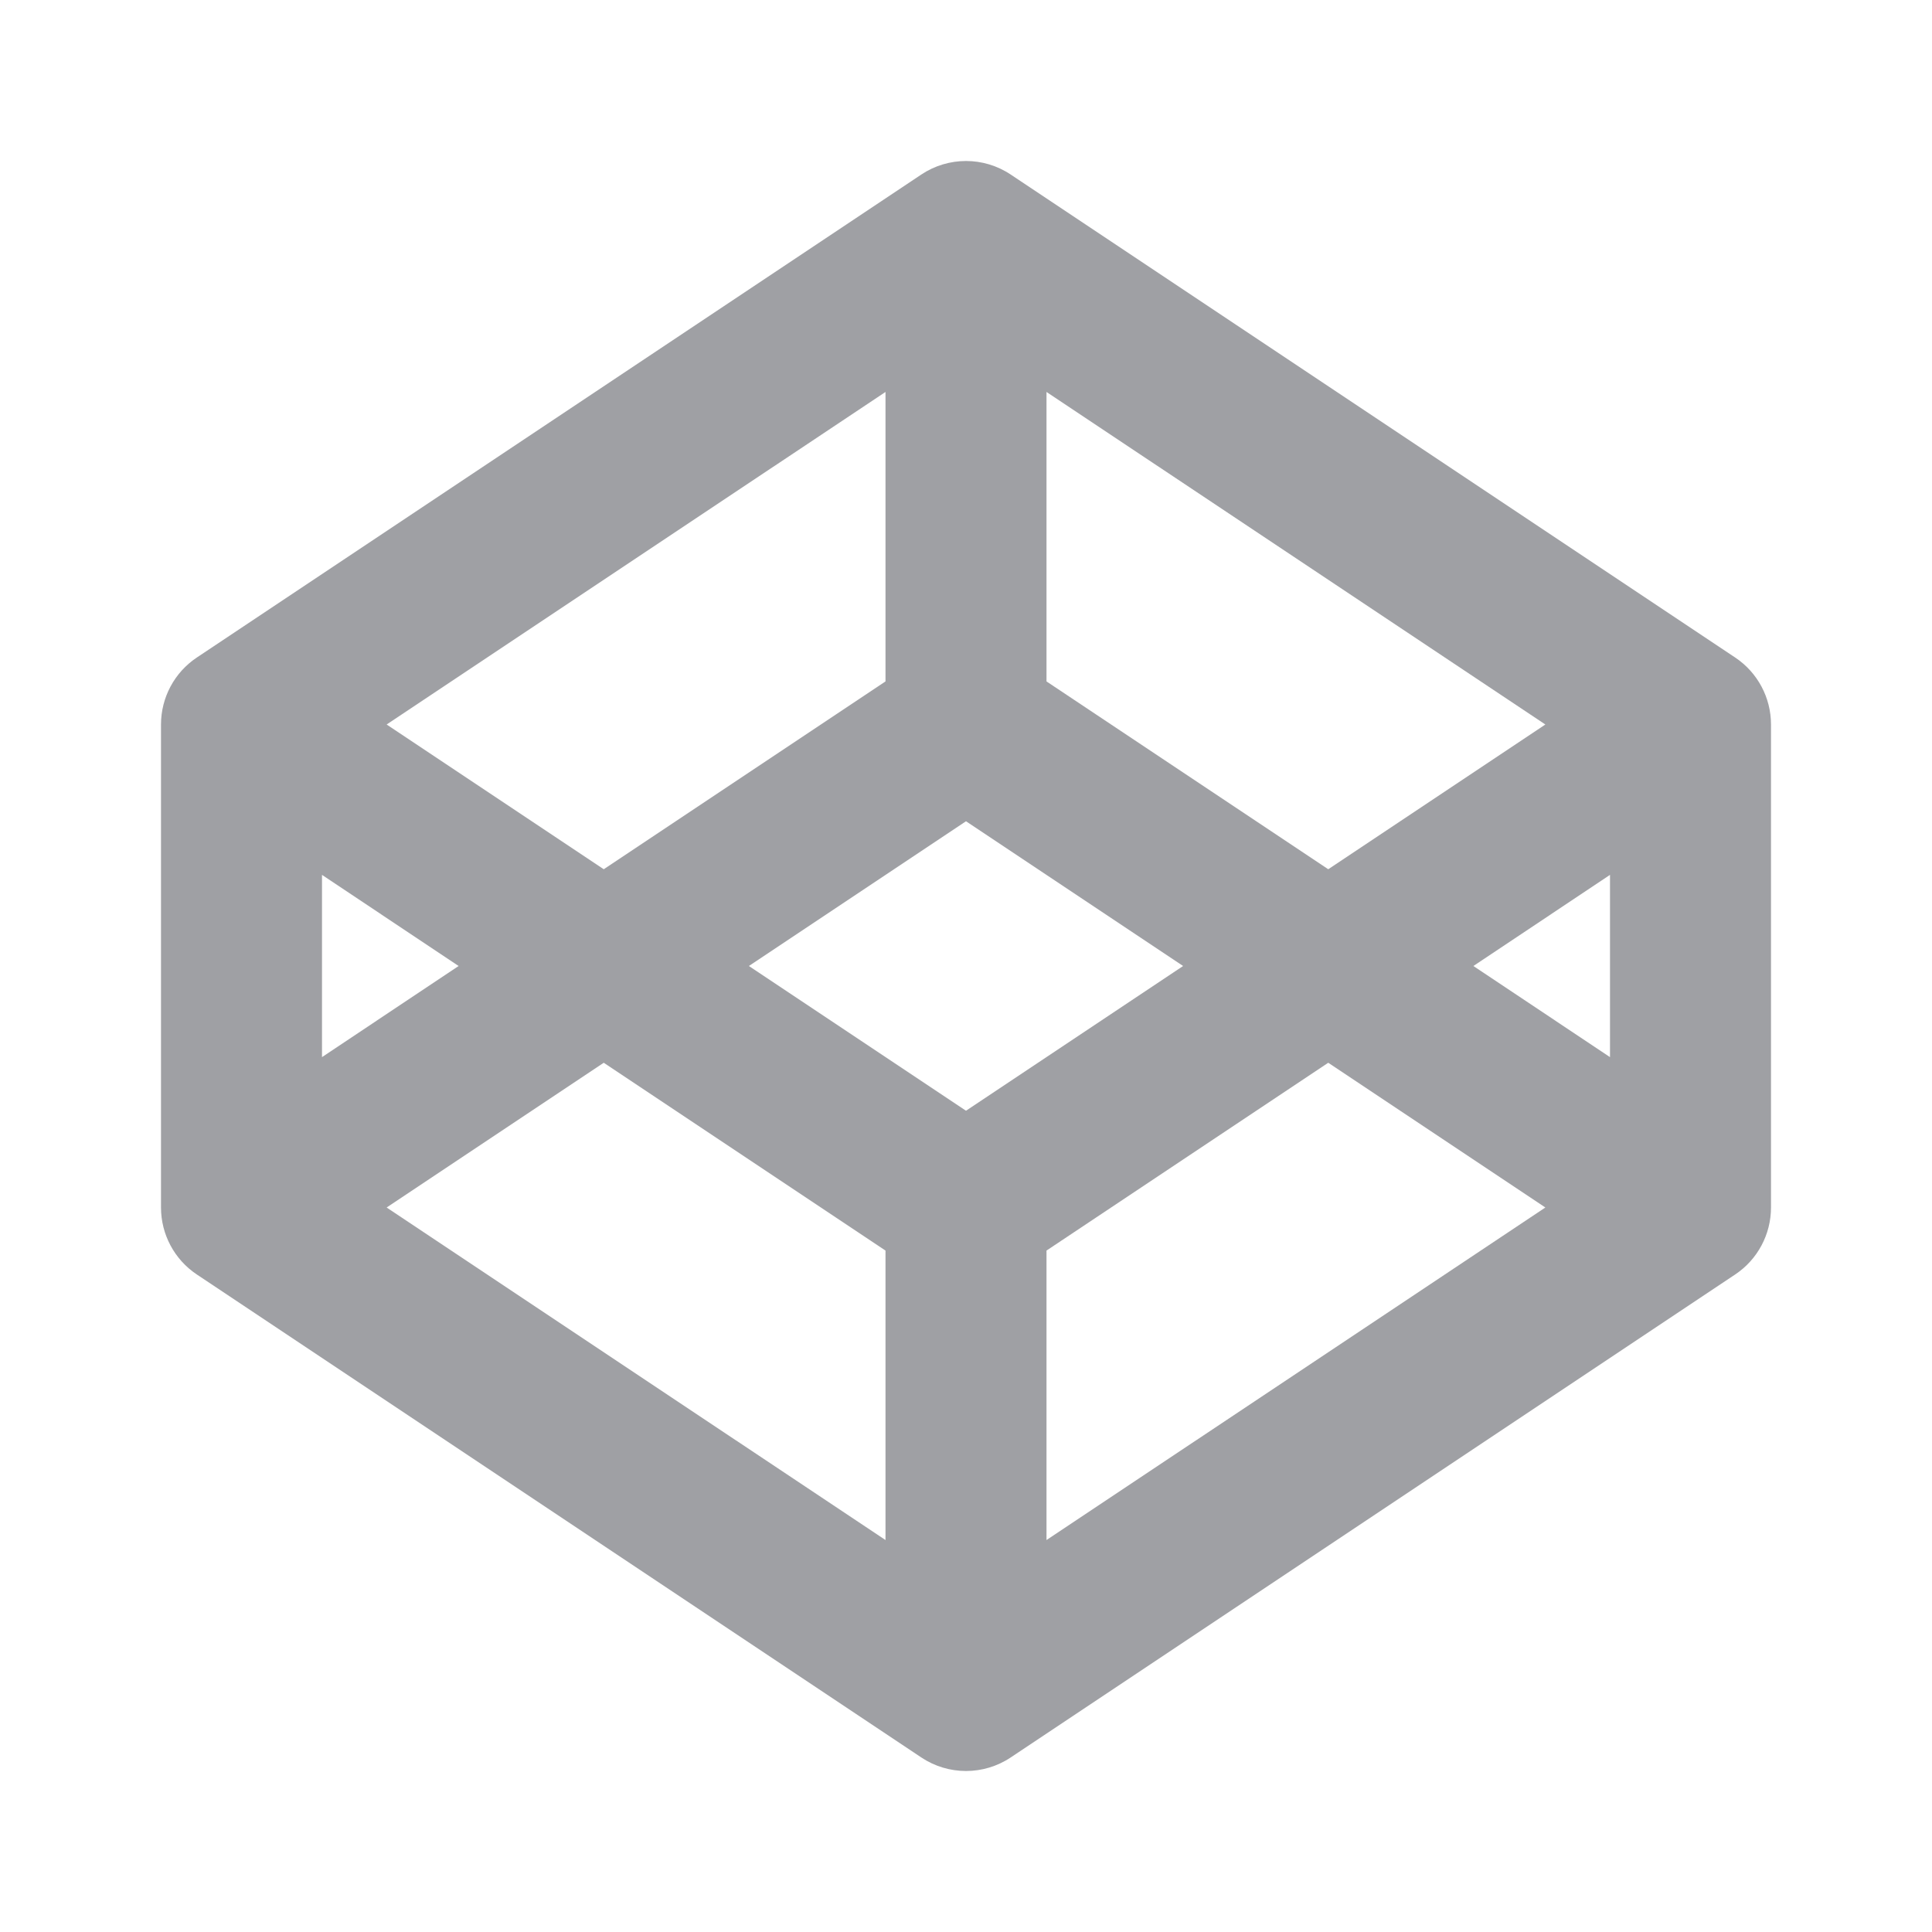 <svg xmlns="http://www.w3.org/2000/svg" viewBox="0 0 24 24" width="64" height="64" fill="#9FA0A4" version="1.2" baseProfile="tiny" xmlns:svg="http://www.w3.org/2000/svg"><path d="M16.5 13.202L13 15.535V19.131L19.197 15L16.5 13.202ZM14.697 12L12 10.202L9.303 12L12 13.798L14.697 12ZM20 10.868L18.303 12L20 13.132V10.868ZM19.197 9L13 4.869V8.465L16.5 10.798L19.197 9ZM7.5 10.798L11 8.465V4.869L4.803 9L7.5 10.798ZM4.803 15L11 19.131V15.535L7.5 13.202L4.803 15ZM4 13.132L5.697 12L4 10.868V13.132ZM2 9C2 8.666 2.167 8.353 2.445 8.168L11.445 2.168C11.781 1.944 12.219 1.944 12.555 2.168L21.555 8.168C21.833 8.353 22 8.666 22 9V15C22 15.334 21.833 15.647 21.555 15.832L12.555 21.832C12.219 22.056 11.781 22.056 11.445 21.832L2.445 15.832C2.167 15.647 2 15.334 2 15V9Z"></path></svg>
